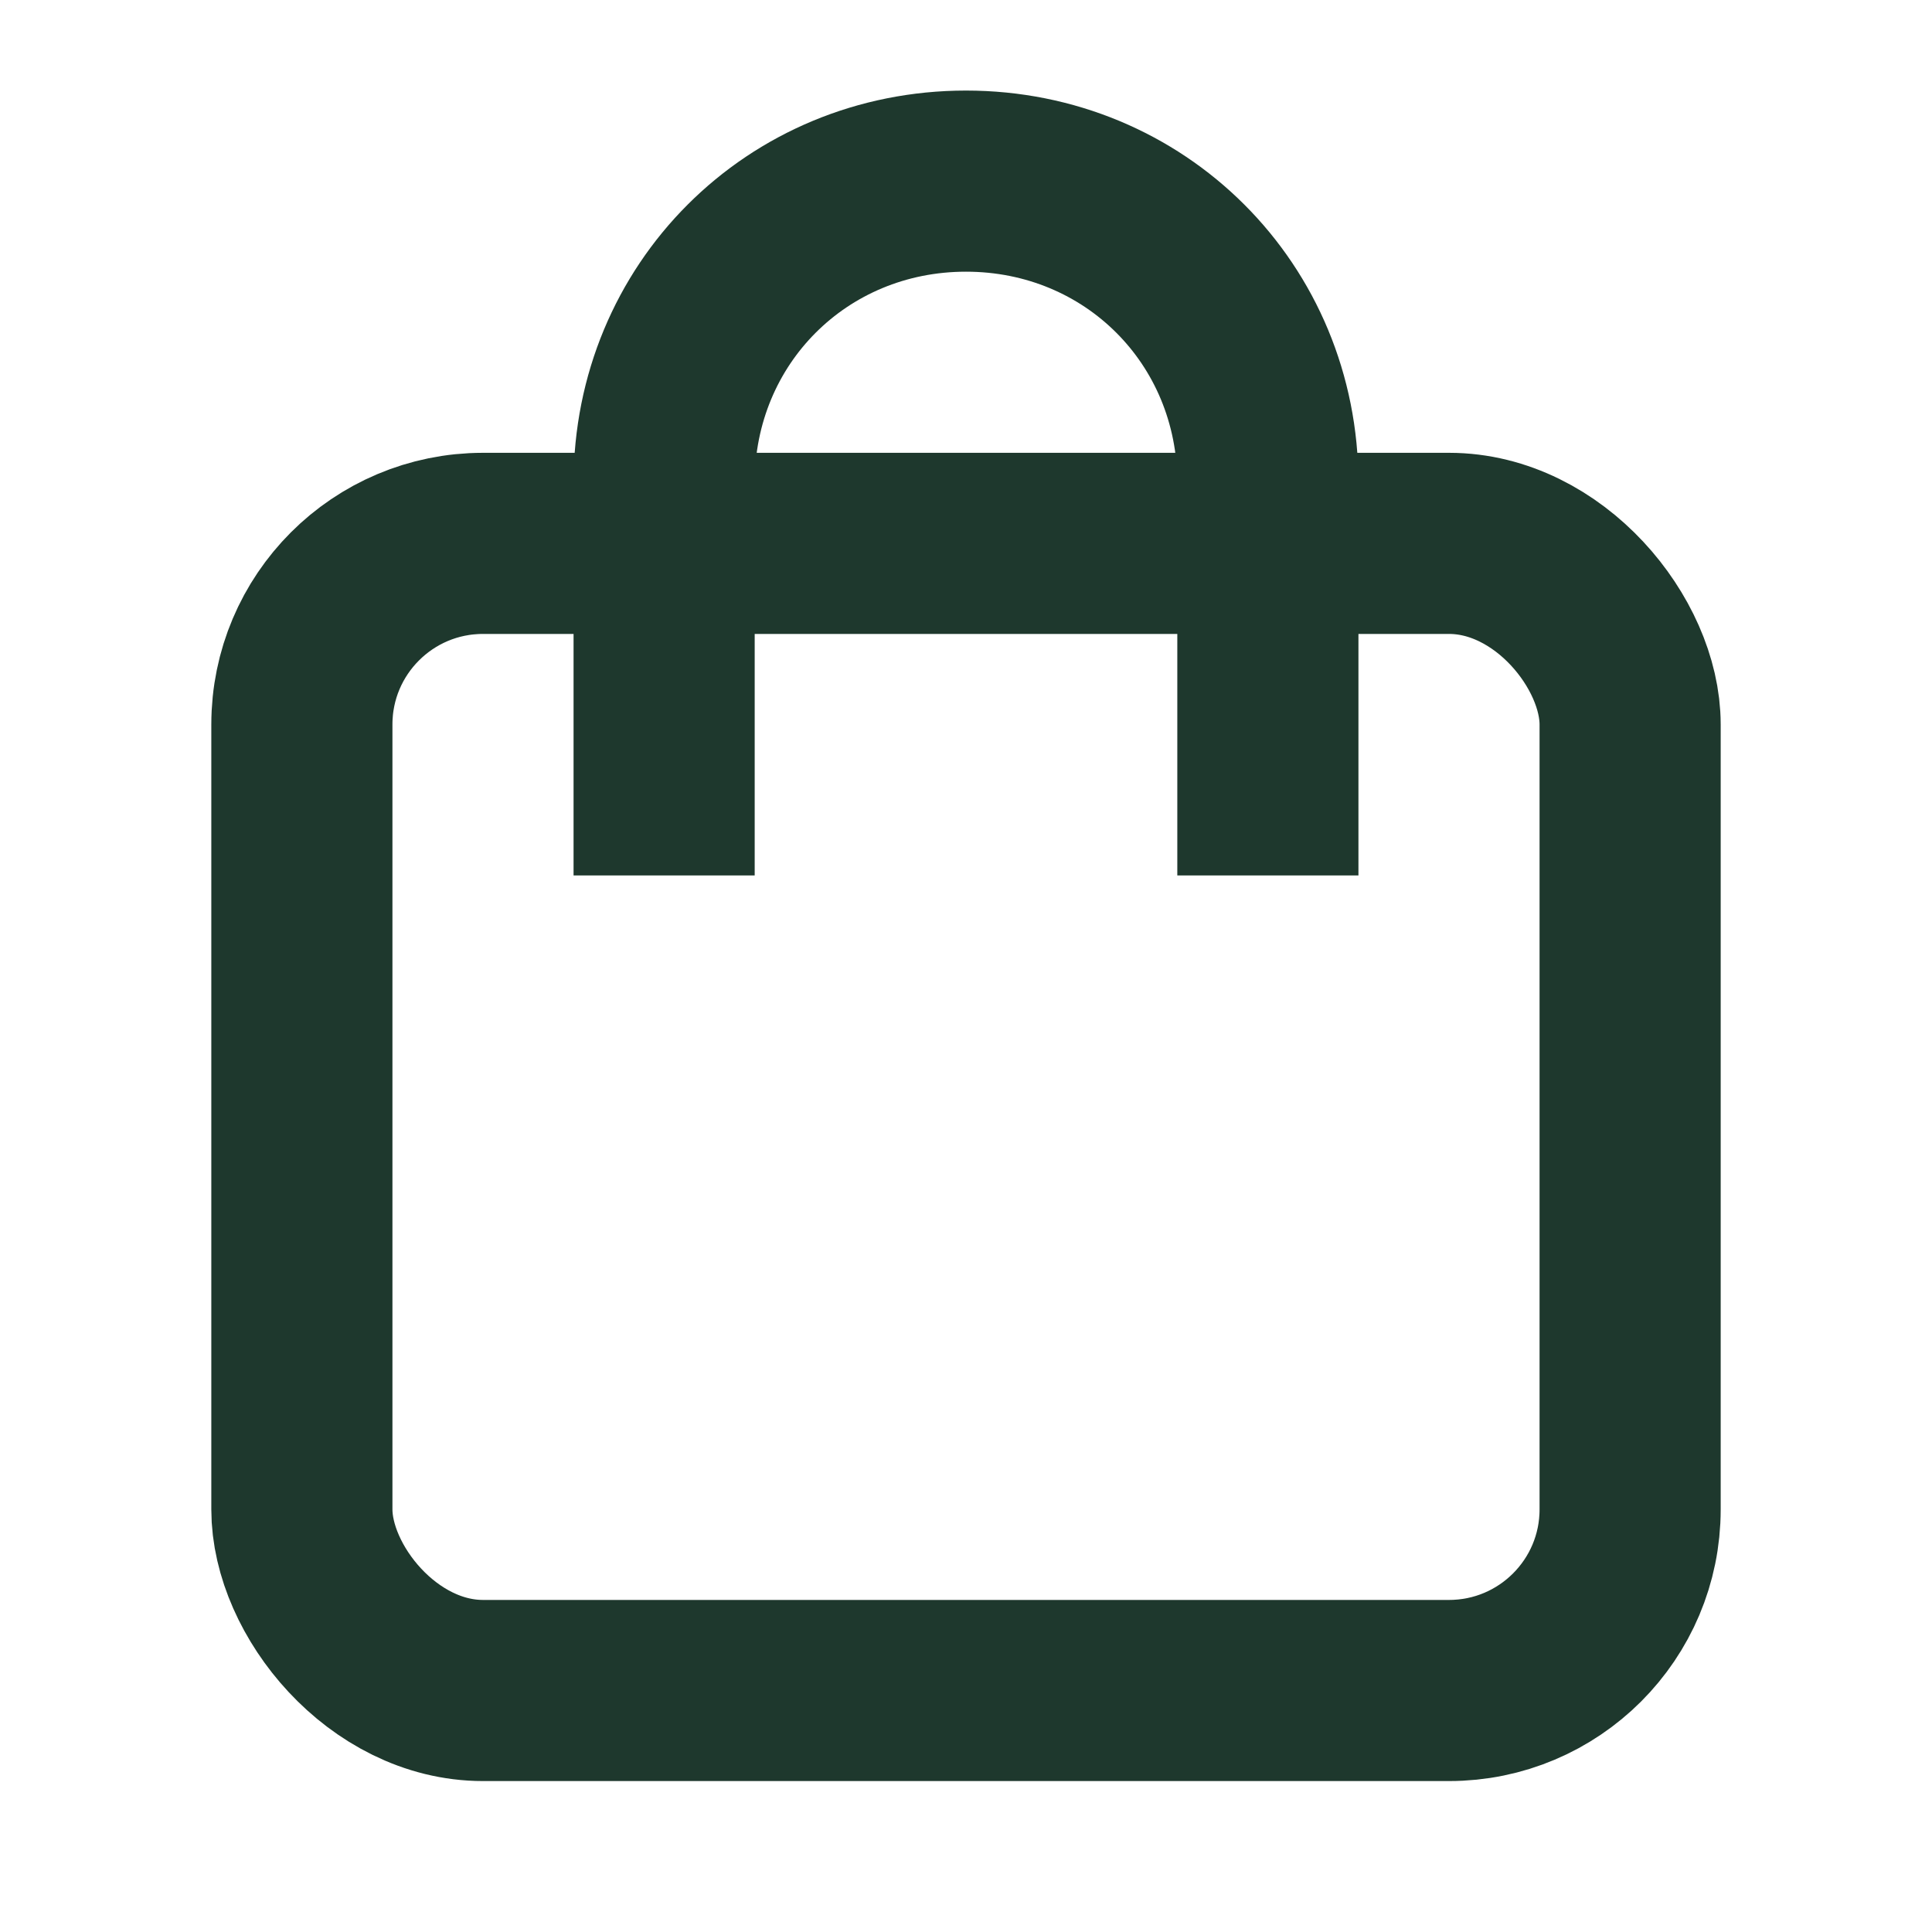 <svg xmlns="http://www.w3.org/2000/svg" width="32" height="32" viewBox="0 0 32 32">
  <g fill="none">
    <g transform="translate(8 3)">
      <path d="M13 5C13 2.2 10.8 0 8 0 5.2 0 3 2.2 3 5" style="stroke-width:3;stroke:#1E382D"/>
      <line x1="3" y1="5" x2="3" y2="11.5" style="stroke-width:3;stroke:#1E382D"/>
      <line x1="13" y1="5" x2="13" y2="11.5" style="stroke-width:3;stroke:#1E382D"/>
    </g>
    <rect x="5" y="9" width="22" height="19" rx="3" style="stroke-width:3;stroke:#1E382D"/>
  </g>
</svg>
